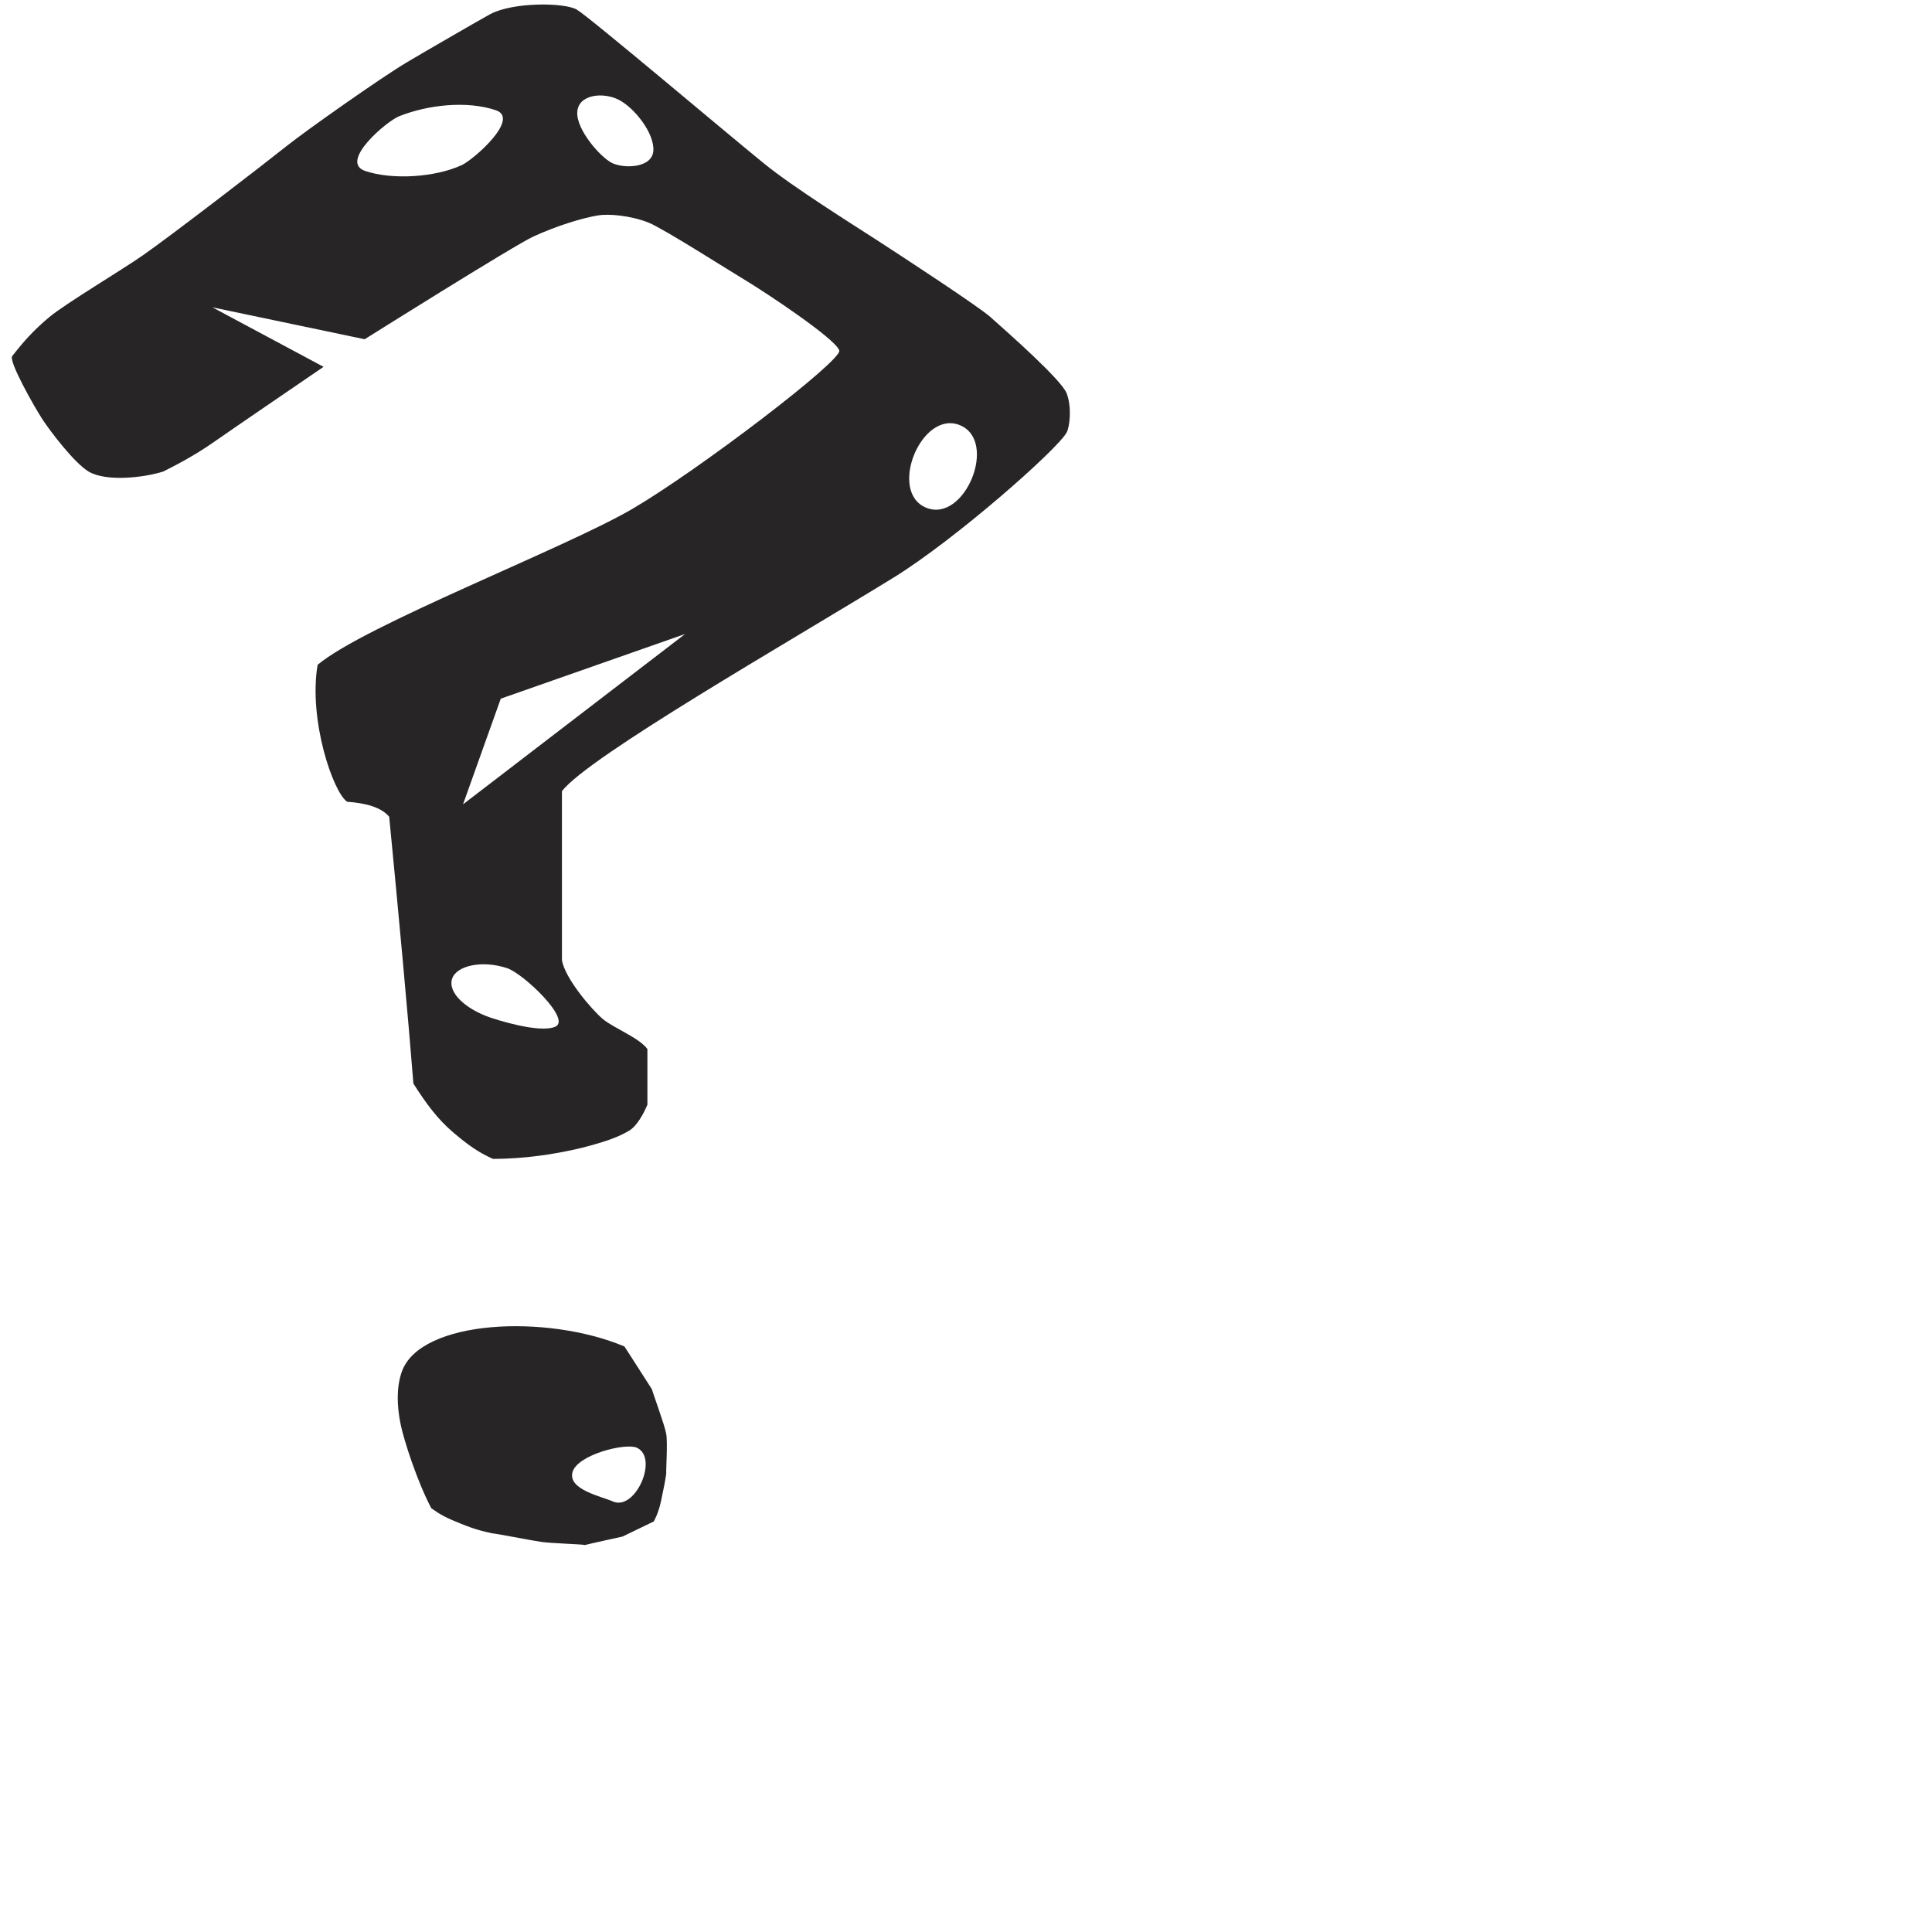 <?xml version="1.0" encoding="iso-8859-1"?>
<!-- Generator: Adobe Illustrator 16.0.0, SVG Export Plug-In . SVG Version: 6.00 Build 0)  -->
<!DOCTYPE svg PUBLIC "-//W3C//DTD SVG 1.1//EN" "http://www.w3.org/Graphics/SVG/1.1/DTD/svg11.dtd">
<svg version="1.1" xmlns="http://www.w3.org/2000/svg" xmlns:xlink="http://www.w3.org/1999/xlink" x="0px" y="0px" width="1000px"
	 height="1000px" viewBox="0 0 1000 1000" style="enable-background:new 0 0 1000 1000;" xml:space="preserve">
<g id="Glyph_x5F_QUESTION">
	<path style="fill:#272525;" d="M344.795,741.97c-0.85-4.591-7.088-21.553-7.402-22.953c-3.807-5.964-8.568-13.365-14.165-22.078
		c-40.177-16.923-105.518-13.928-115.209,12.936c-2.825,7.862-2.694,17.643-0.602,27.584c1.674,8.044,8.436,29.166,15.825,43.211
		c5.023,3.544,7.468,4.824,15.55,8.095c8.096,3.258,11.942,3.95,15.826,4.866c2.026,0.078,20.036,3.661,25.463,4.434
		c5.429,0.812,21.763,1.216,22.678,1.647c1.047-0.366,19.461-4.395,19.461-4.395l16.152-7.808c0,0,2.302-3.768,3.714-10.292
		c1.412-6.502,2.342-11.313,2.76-14.491C344.664,760.541,345.697,746.573,344.795,741.97z M317.227,777.149
		c-5.73-2.563-23.255-6.067-20.927-15.066c2.354-9.101,27.426-15.38,33.271-12.765C341.121,754.471,328.851,782.303,317.227,777.149
		z M552.102,203.592c-2.653-6.919-29.647-30.774-39.535-39.55c-6.266-5.559-45.644-31.298-58.33-39.523
		c-12.973-8.41-43.055-27.191-58.344-39.537c-18.454-14.91-90.935-76.301-97.382-80.028c-6.448-3.727-33.024-3.937-44.846,2.406
		c-3.728,2.001-34.214,19.605-43.382,25.072c-12.883,7.677-51.7,34.972-62.201,43.381c-10.869,8.697-59.73,46.324-74.247,56.42
		c-11.117,7.73-39.786,24.836-48.208,31.808c-8.319,6.892-13.759,13.17-19.291,20.259c-2.027,2.602,11.404,26.248,15.576,32.67
		c4.198,6.434,16.688,22.796,23.96,27.111c9.089,5.389,28.628,3.152,38.567,0c5.153-2.563,16.075-8.108,26.407-15.394
		c8.095-5.702,56.629-38.817,56.629-38.817l-57.545-30.8l78.825,16.519c0,0,77.399-48.639,87.403-53.204
		c11.928-5.44,24.693-9.417,33.273-10.882c5.518-0.941,16.949,0,26.366,3.767c7.494,2.996,42.269,25.164,50.902,30.342
		c8.371,5.022,45.618,29.506,47.709,35.784c1.713,5.126-73.383,62.319-107.139,82.029c-34.881,20.363-138.672,60.265-162.88,80.694
		c-4.787,28.433,7.964,65.851,15.288,70.873c9.208,0.628,17.578,2.72,21.764,7.743c4.721,48.247,10.11,107.047,12.528,138.123
		c6.37,9.966,12.373,18.349,20.809,25.45c7.271,6.121,12.555,10.044,20.39,13.536c15.314-0.052,30.668-2.053,46.077-5.755
		c11.627-3.021,18.322-5.27,24.351-8.827c4.081-2.406,7.613-8.96,9.496-13.497c0,0,0-21.815,0-28.773
		c-4.187-5.846-17.566-10.881-23.15-15.616c-5.585-4.734-19.539-20.924-21.083-30.407V409.5
		c13.603-17.8,117.185-77.02,171.591-110.501c31.742-19.526,84.905-66.334,89.652-75.163
		C553.698,220.868,554.862,210.771,552.102,203.592z M239.095,85.413c-13.498,6.33-35.915,7.874-50.052,3.087
		c-13.824-4.644,11.038-25.777,17.603-28.354c14.713-5.859,34.868-8.174,49.999-3.1C269.462,61.375,245.059,82.641,239.095,85.413z
		 M316.663,84.302c-6.042-3.087-18.493-17.29-17.864-26.393c0.601-9.103,13.378-10.384,21.487-6.251
		c8.083,4.133,18.493,17.264,17.891,26.393C337.549,87.127,322.691,87.375,316.663,84.302z M287.498,531.378
		c-8.448,3.872-32.998-4.46-33.337-4.563c-13.117-4.436-22.508-12.988-20.14-20.26c2.209-6.697,15.458-9.795,28.55-5.401
		C270.889,503.953,295.815,527.561,287.498,531.378z M239.656,416.326l19.541-54.695l95.421-33.48L239.656,416.326z
		 M479.399,262.798c-19.945-8.135-2.511-50.862,17.434-42.729C516.791,228.218,499.357,270.933,479.399,262.798z"/>
</g>
<g id="Layer_1">
</g>
</svg>
